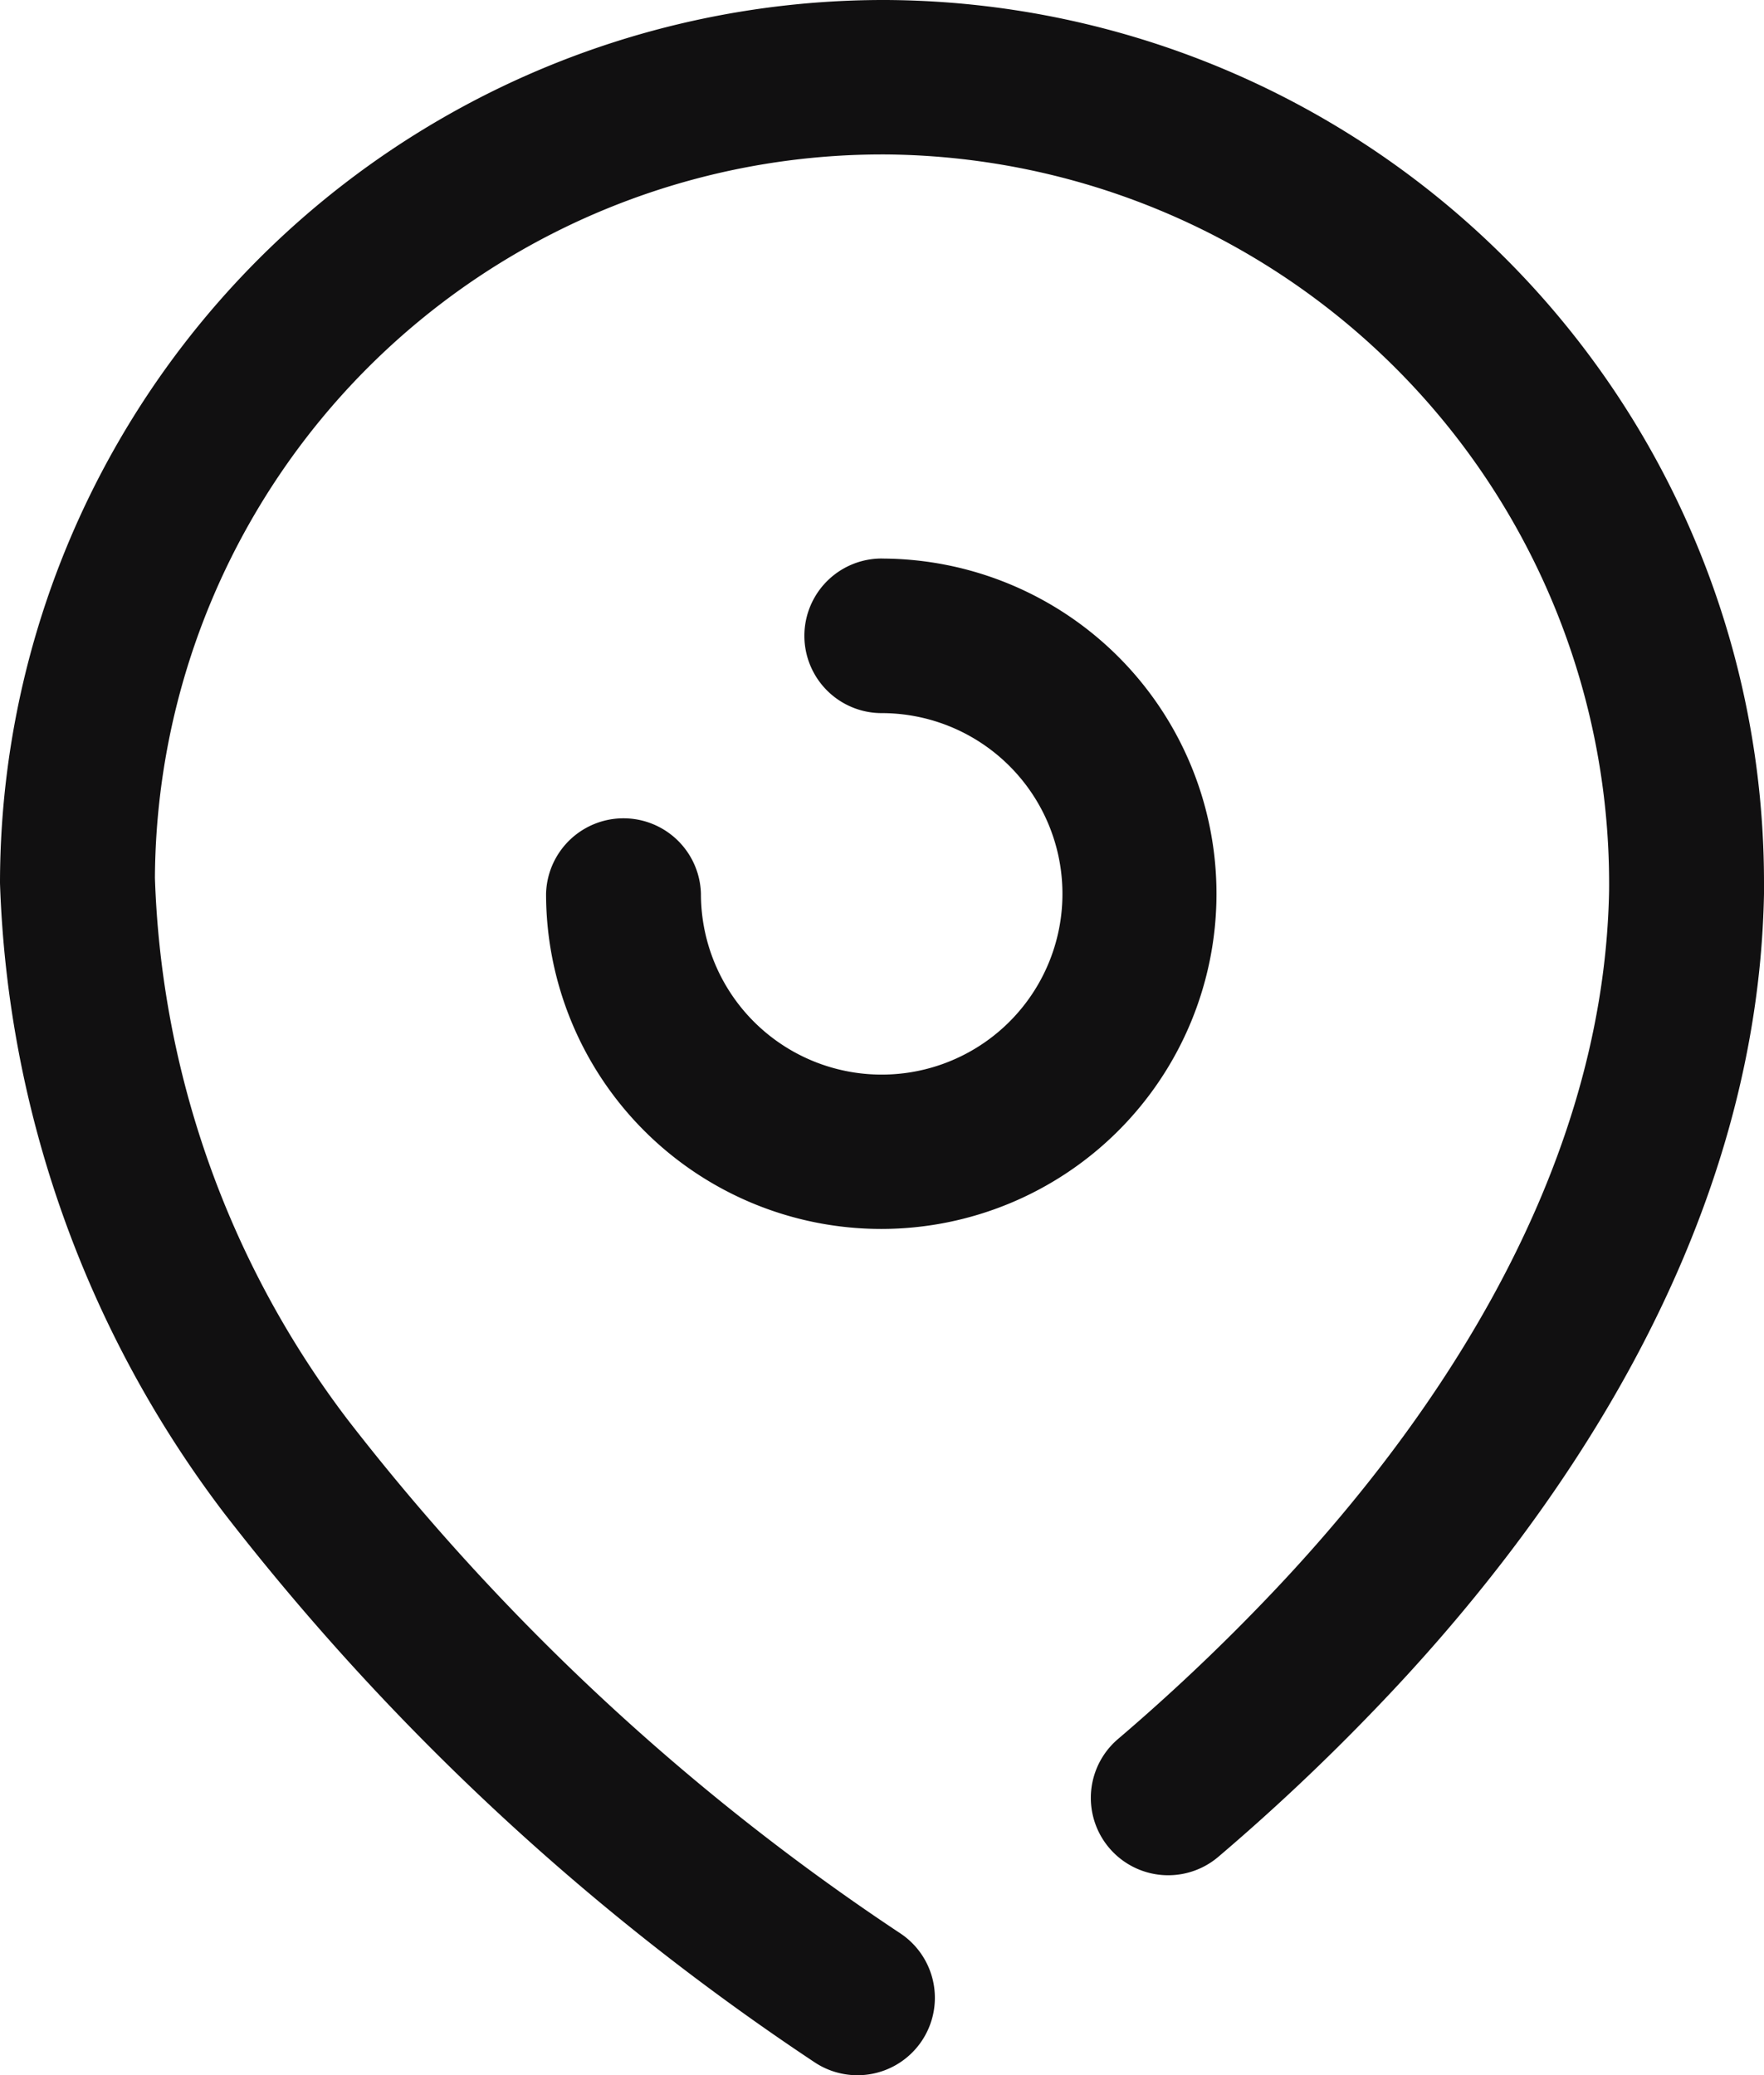 <svg xmlns="http://www.w3.org/2000/svg" width="34" height="40" viewBox="0 0 34 40">
  <g id="Iconly_Broken_Location" data-name="Iconly/Broken/Location" transform="translate(0)">
    <g id="Location" transform="translate(0 0)">
      <path id="Path_26455" data-name="Path 26455" d="M17.067,0A17.009,17.009,0,0,1,34,17.045h0v.186c-.127,6.689-4.148,12.241-7.5,15.719a41.116,41.116,0,0,1-3.015,2.84,1.491,1.491,0,1,1-1.937-2.268c.969-.826,1.912-1.714,2.8-2.638,2.982-3.094,6.558-7.986,6.666-13.707a14.056,14.056,0,0,0-13.96-14.2H17A14.023,14.023,0,0,0,2.986,16.922a18.239,18.239,0,0,0,3.72,10.45A44.75,44.75,0,0,0,17.342,37.26a1.491,1.491,0,0,1-1.63,2.5A47.917,47.917,0,0,1,4.32,29.168,21.213,21.213,0,0,1,0,17.025,17.033,17.033,0,0,1,17,0h.067Zm-.072,10.767a6.461,6.461,0,1,1-6.47,6.461,1.493,1.493,0,0,1,2.985,0,3.484,3.484,0,1,0,3.484-3.482,1.49,1.49,0,1,1,0-2.98Z" transform="translate(0 0)" fill="#111011"/>
    </g>
  </g>
</svg>
